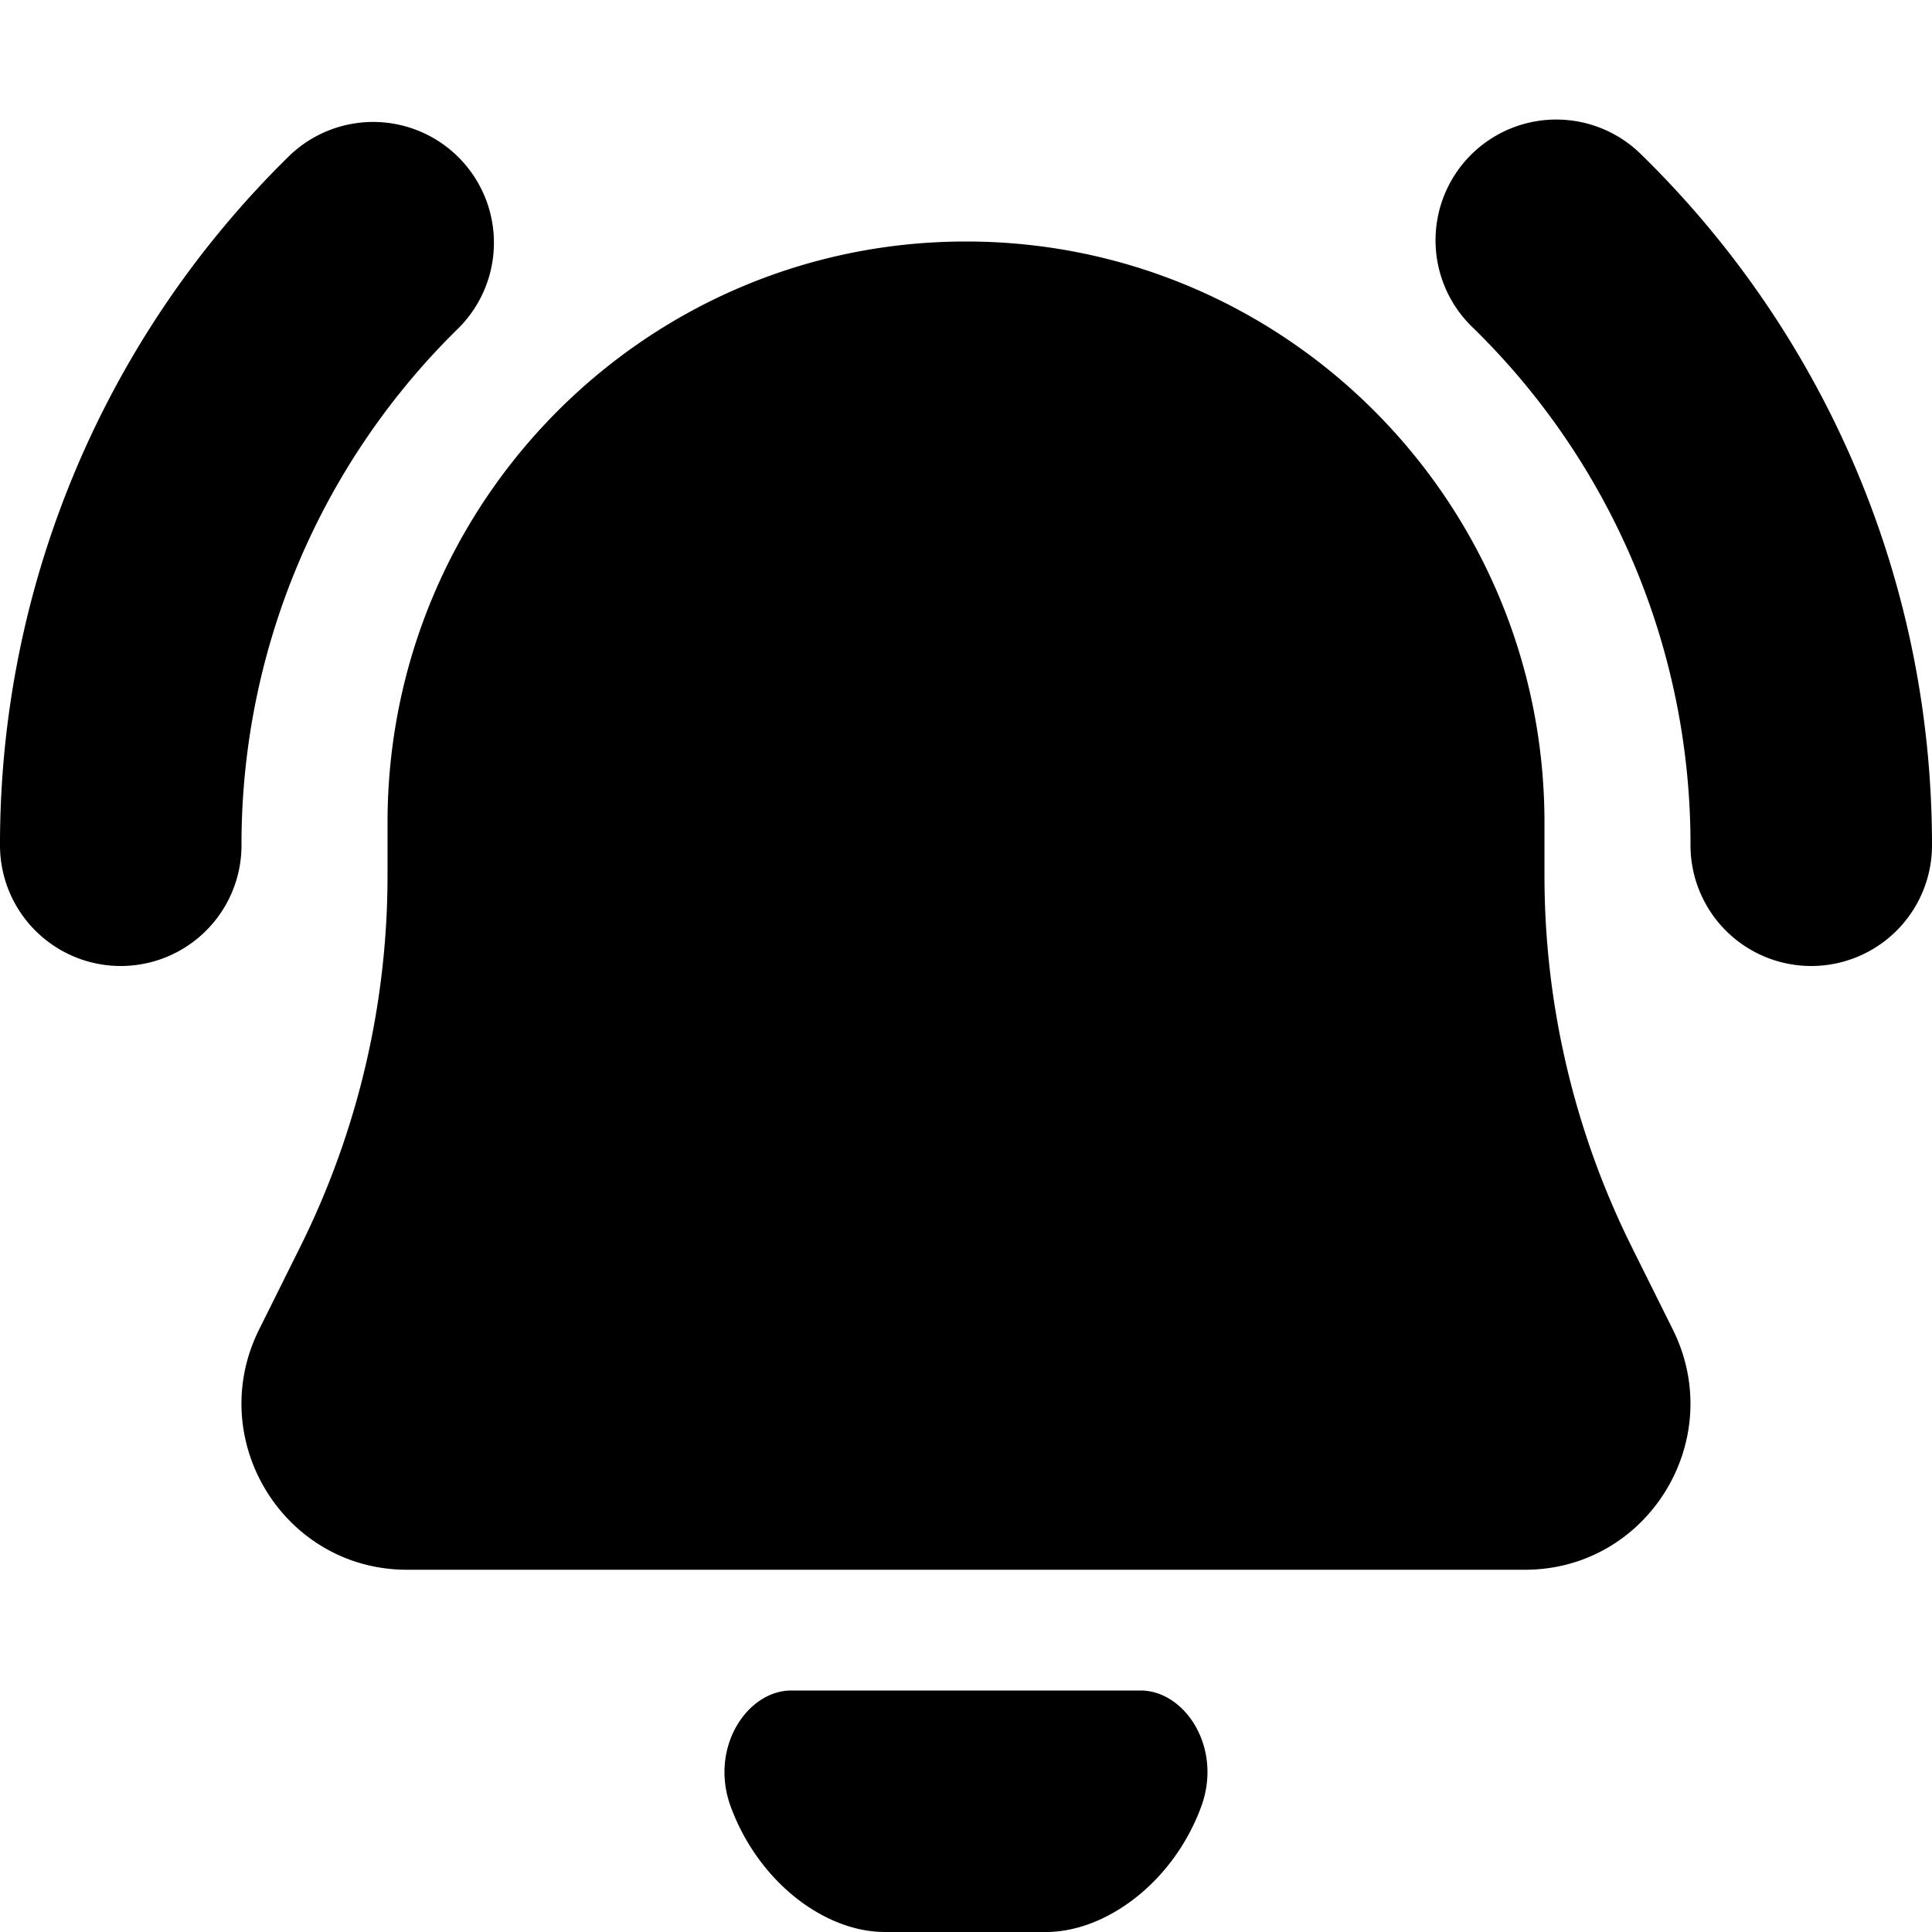 <svg xmlns="http://www.w3.org/2000/svg" viewBox="0 0 24 24"><path d="M5.701 4.071a1.5 1.5 0 0 0-2.1-2.142A11.968 11.968 0 0 0 0 10.5a1.5 1.5 0 0 0 3 0 8.968 8.968 0 0 1 2.701-6.429zm14.697-2.142a1.5 1.5 0 1 0-2.1 2.142A8.968 8.968 0 0 1 21 10.5a1.5 1.5 0 0 0 3 0c0-3.357-1.38-6.395-3.602-8.571zm-15.584 8.29C4.814 6.232 8.03 3 12 3s7.186 3.232 7.186 7.219v.659c0 1.601.372 3.18 1.084 4.612l.51 1.025c.683 1.372-.31 2.985-1.836 2.985H5.056c-1.526 0-2.52-1.613-1.837-2.985l.51-1.025a10.35 10.35 0 0 0 1.085-4.612v-.66zM9.831 21c-.552 0-1.02.712-.755 1.439.34.93 1.16 1.561 1.917 1.561h2c.756 0 1.591-.631 1.93-1.561.266-.727-.202-1.439-.755-1.439H9.832z"/></svg>